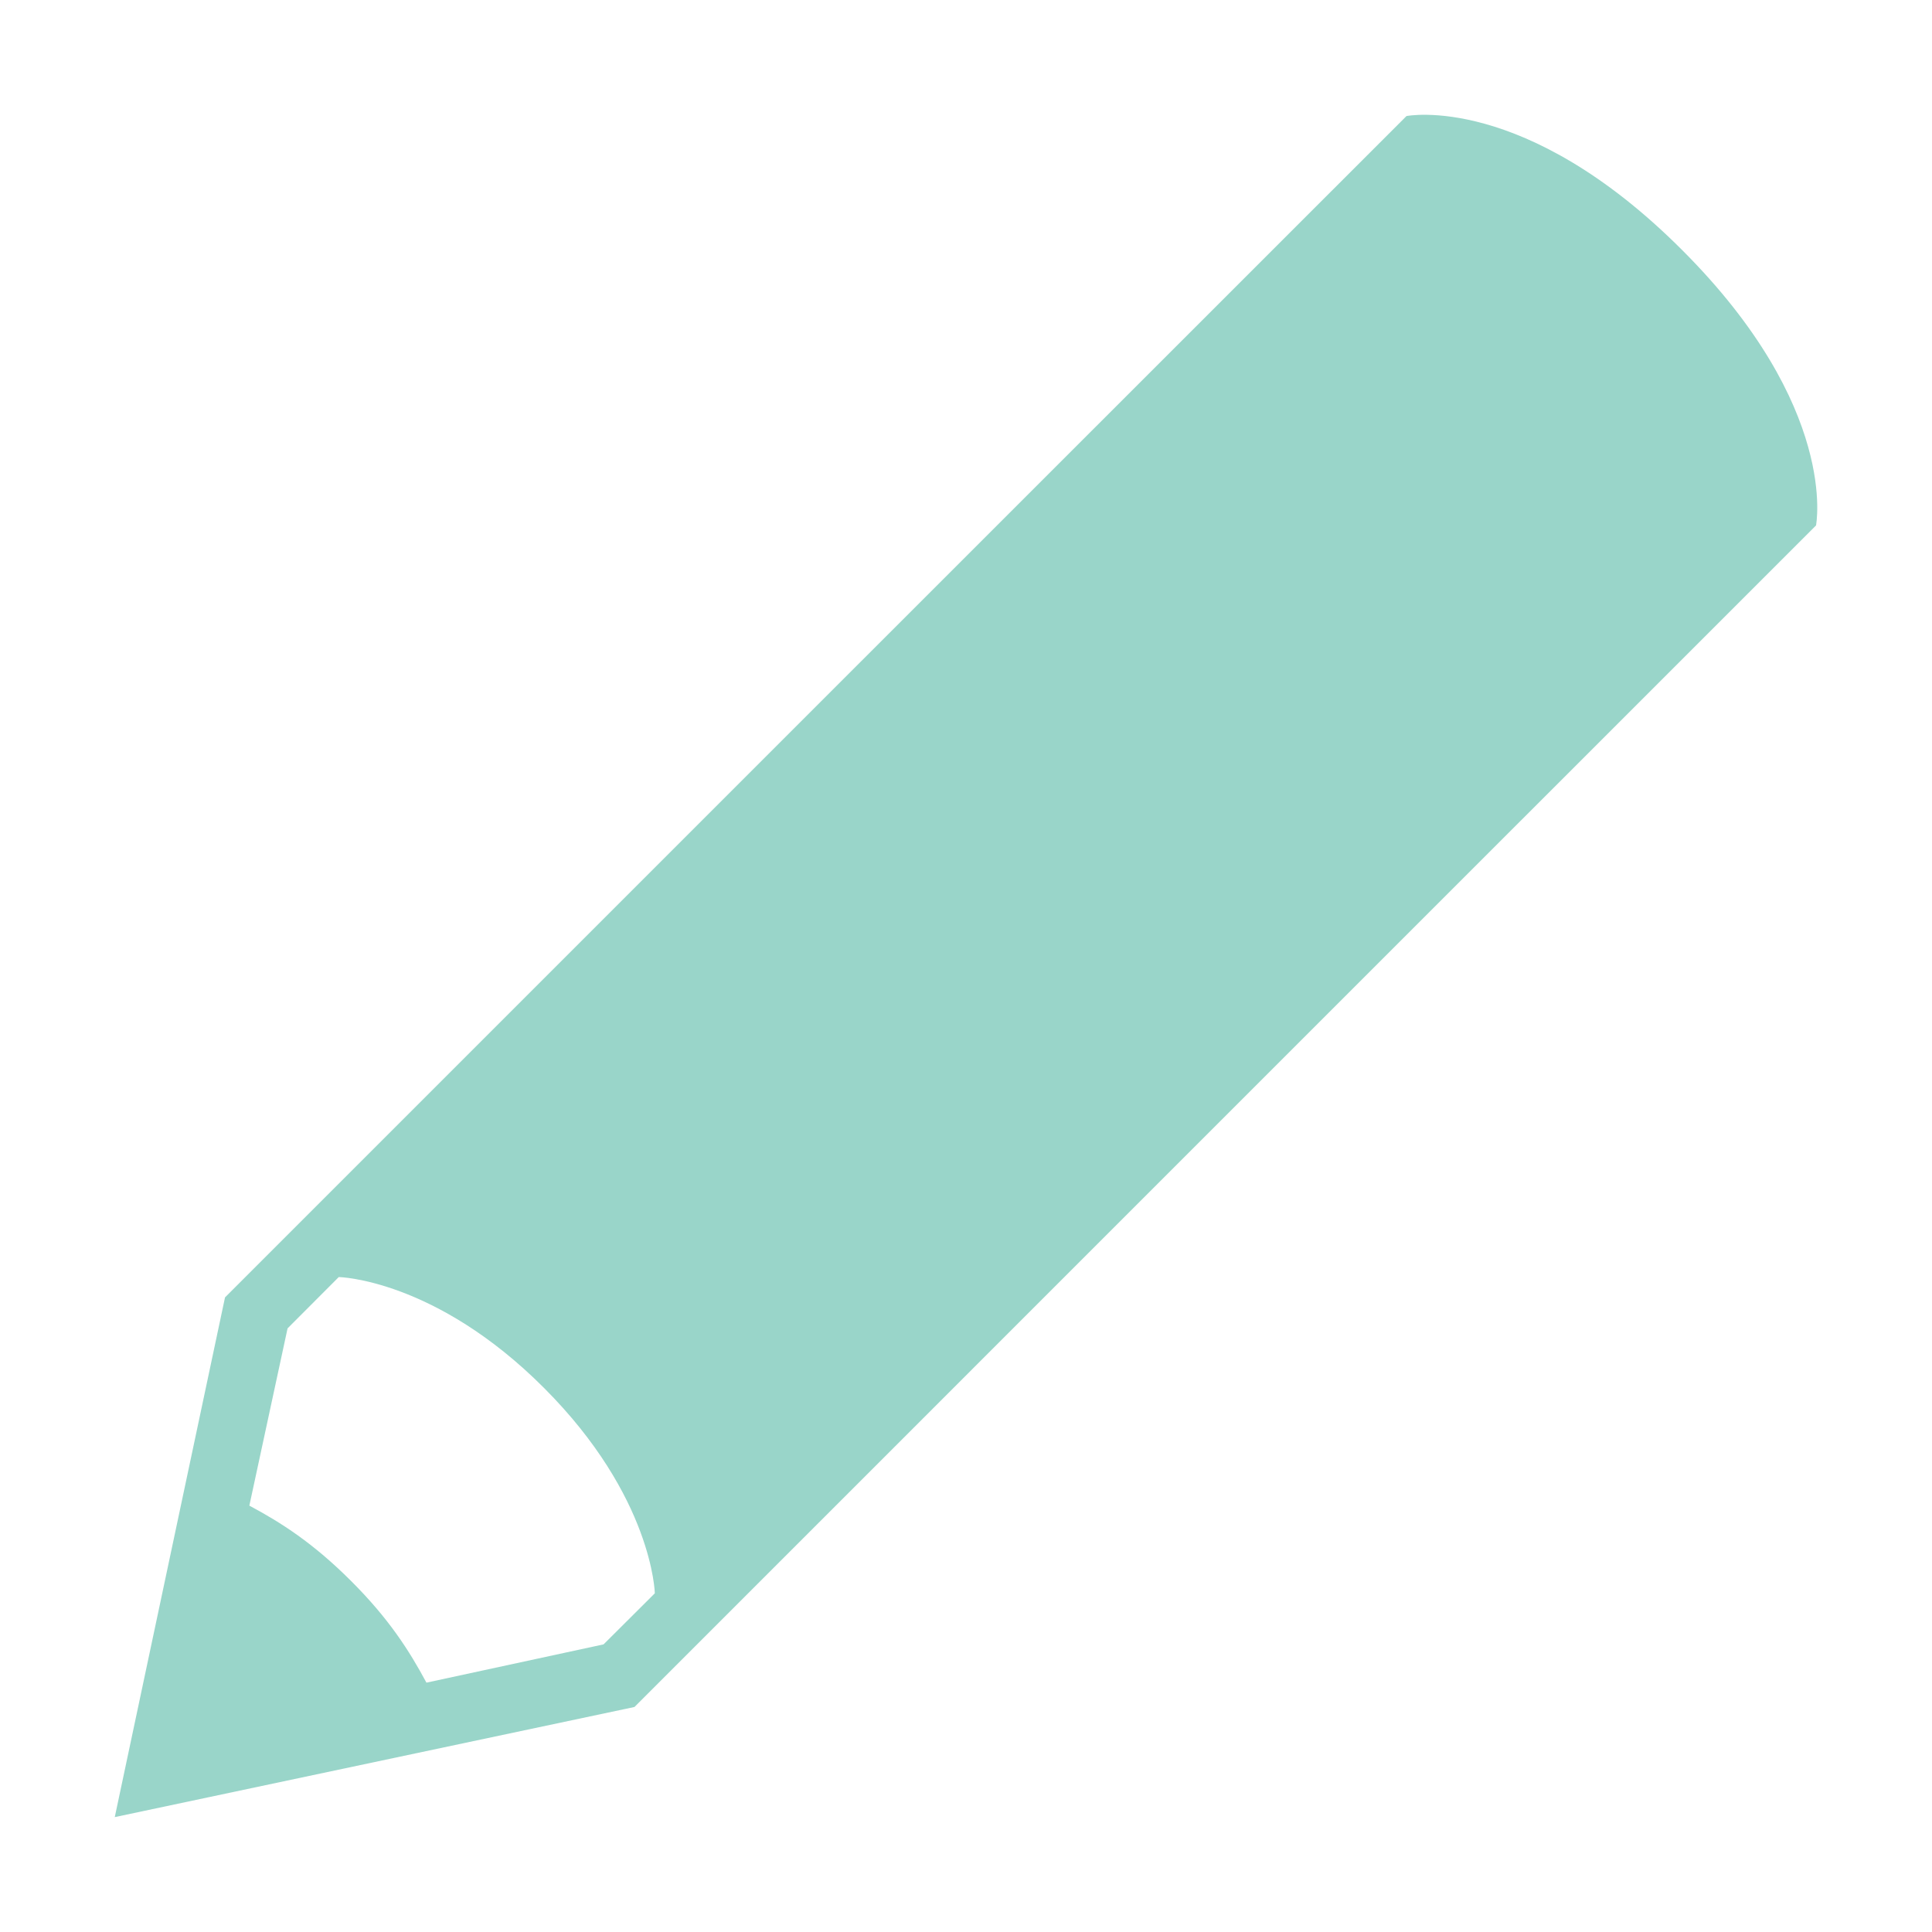 <?xml version="1.0" encoding="utf-8"?>
<!-- Generator: Adobe Illustrator 16.0.0, SVG Export Plug-In . SVG Version: 6.00 Build 0)  -->
<!DOCTYPE svg PUBLIC "-//W3C//DTD SVG 1.1//EN" "http://www.w3.org/Graphics/SVG/1.1/DTD/svg11.dtd">
<svg version="1.1" id="Layer_1" xmlns="http://www.w3.org/2000/svg" xmlns:xlink="http://www.w3.org/1999/xlink" x="0px" y="0px"
	 width="32px" height="32px" viewBox="0 0 32 32" enable-background="new 0 0 32 32" xml:space="preserve">
<path fill="#99D5C9" d="M27.859,4.139c-2.607-2.608-4.563-2.217-4.563-2.217l-9.133,9.131L3.727,21.489l-1.826,8.608l8.608-1.824
	l10.437-10.438l9.133-9.132C30.078,8.705,30.471,6.748,27.859,4.139z M9.997,27.236L7.063,27.87
	c-0.284-0.53-0.624-1.062-1.249-1.685C5.19,25.561,4.66,25.221,4.13,24.938l0.633-2.936l0.848-0.85c0,0,1.597,0.031,3.399,1.836
	c1.803,1.804,1.836,3.402,1.836,3.402L9.997,27.236z"/>
</svg>
